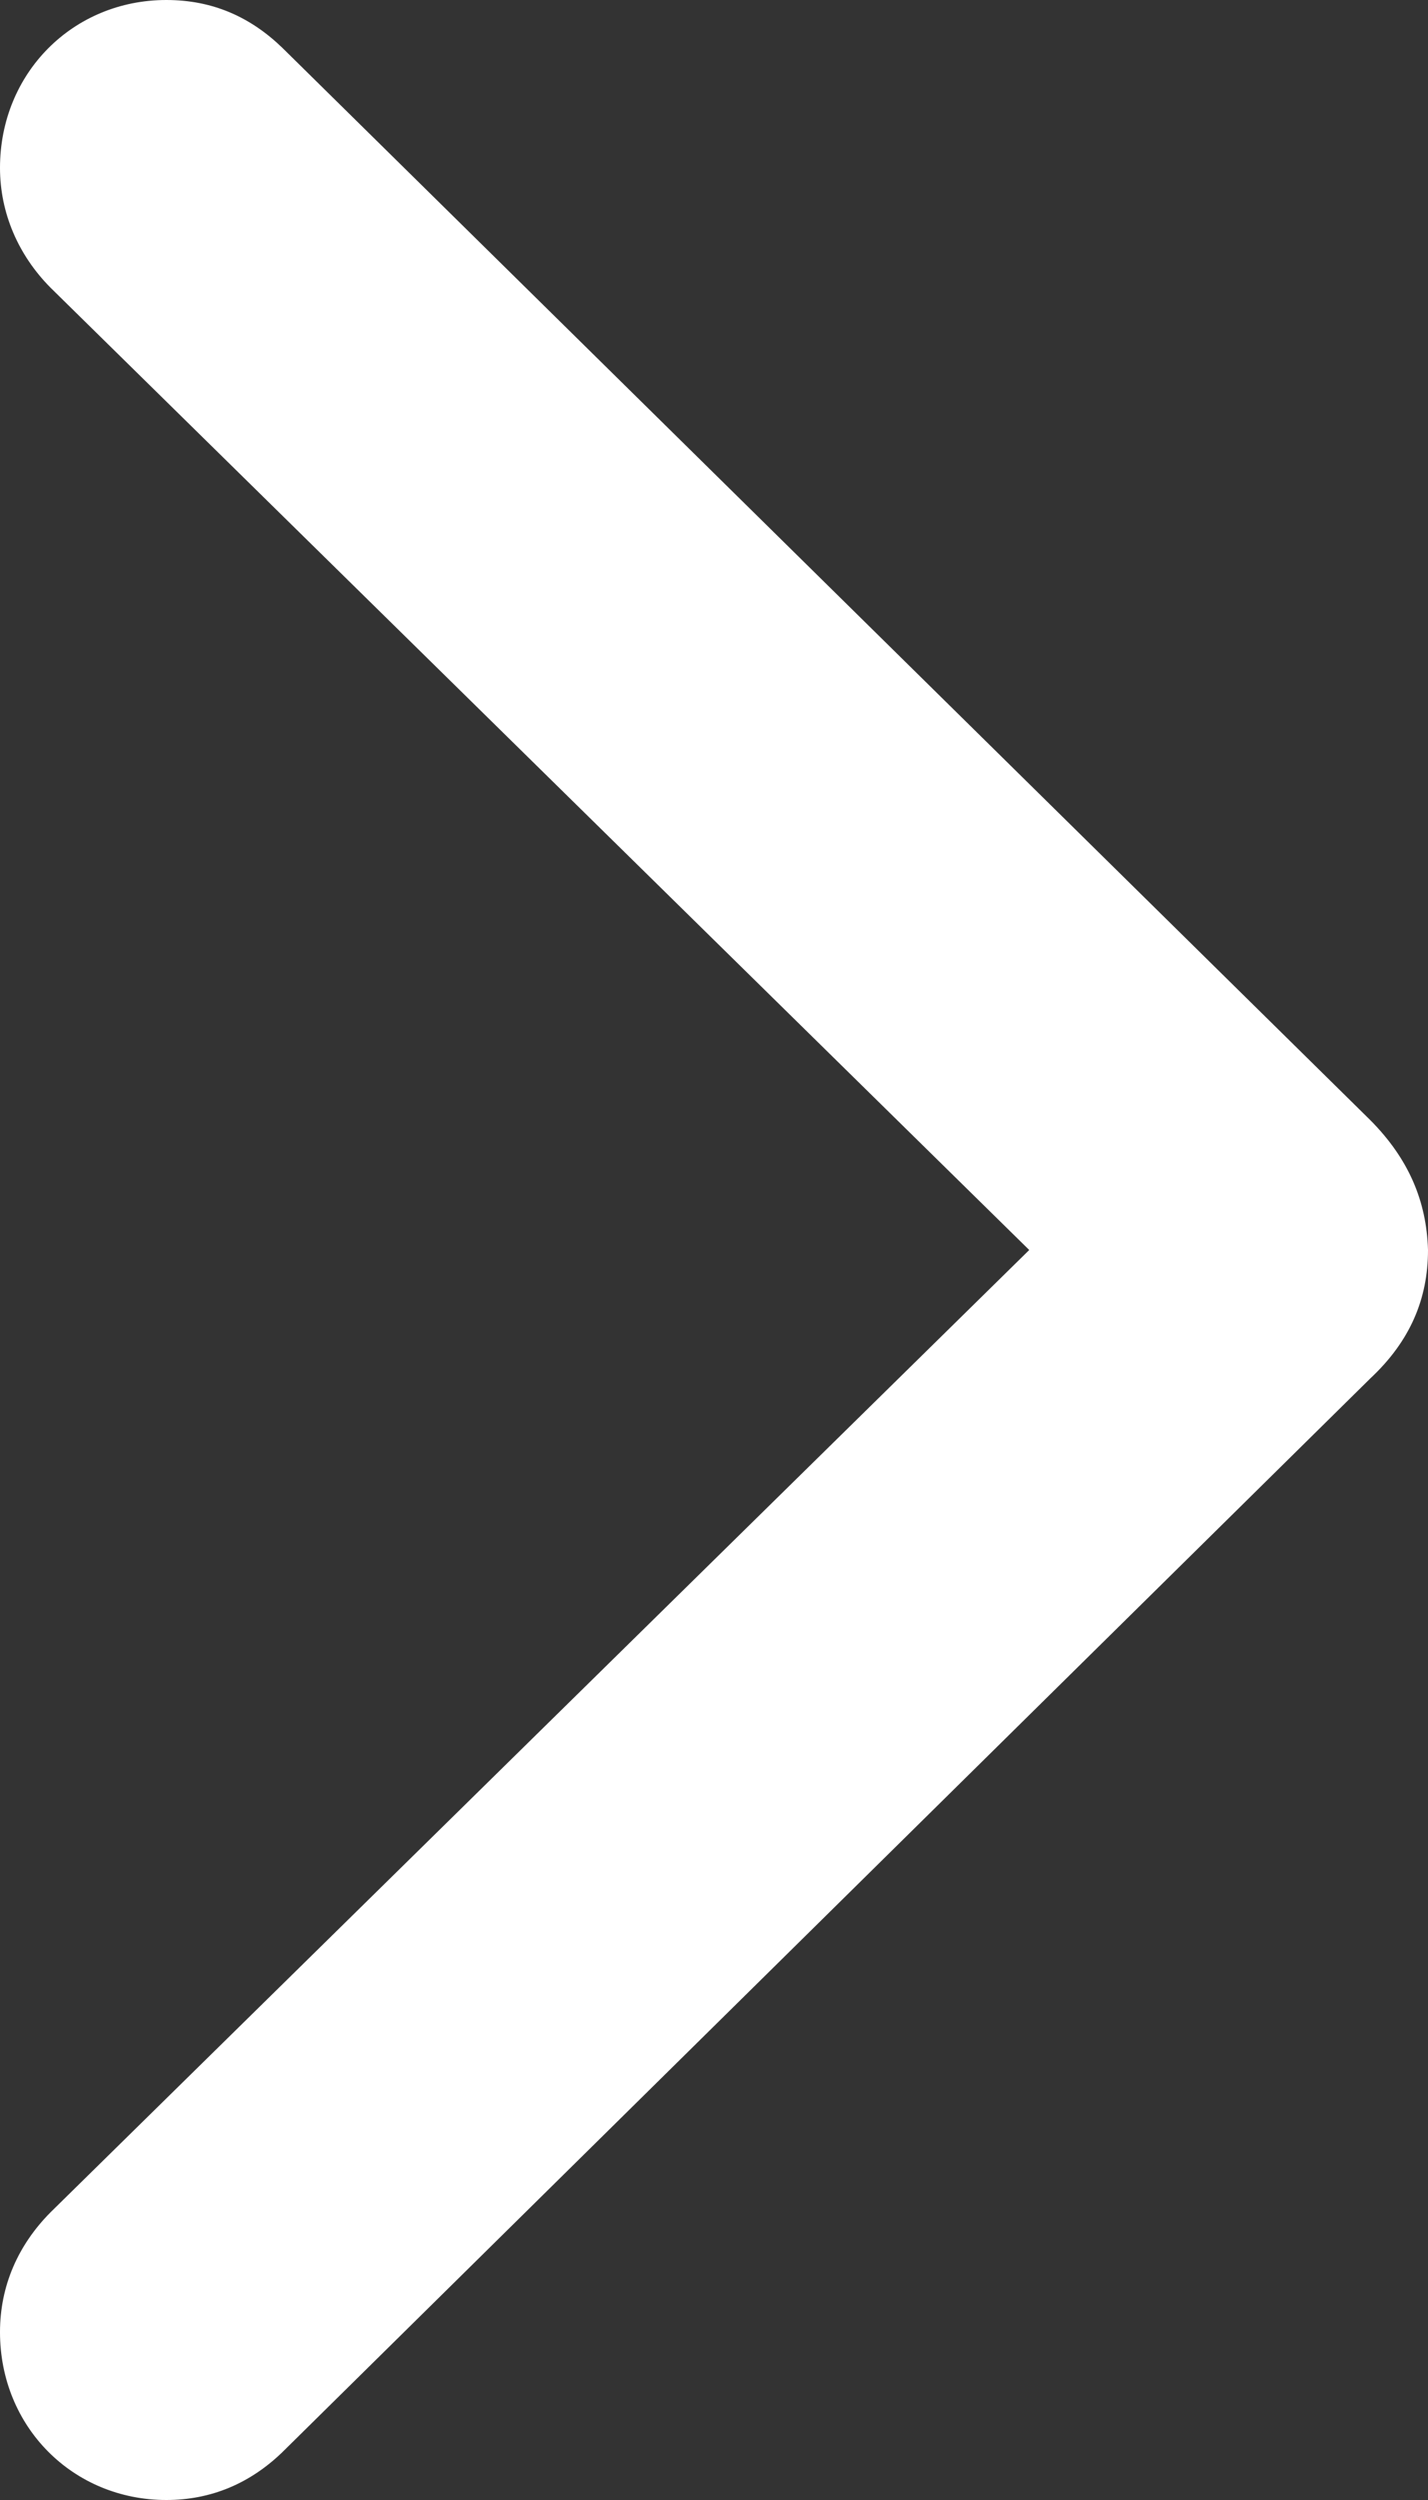 <svg width="4" height="7" viewBox="0 0 4 7" fill="none" xmlns="http://www.w3.org/2000/svg">
<rect x="0" y="0" width="4" height="7" fill="#333333" stroke="none"/>
<path d="M4 3.5C3.996 3.362 3.945 3.244 3.839 3.137L0.791 0.134C0.701 0.047 0.595 0 0.466 0C0.204 0 0 0.205 0 0.47C0 0.596 0.051 0.714 0.141 0.805L2.883 3.5L0.141 6.195C0.051 6.286 0 6.4 0 6.53C0 6.795 0.204 7 0.466 7C0.592 7 0.701 6.953 0.791 6.866L3.839 3.859C3.949 3.756 4 3.638 4 3.5Z" fill="white"/>
</svg>
